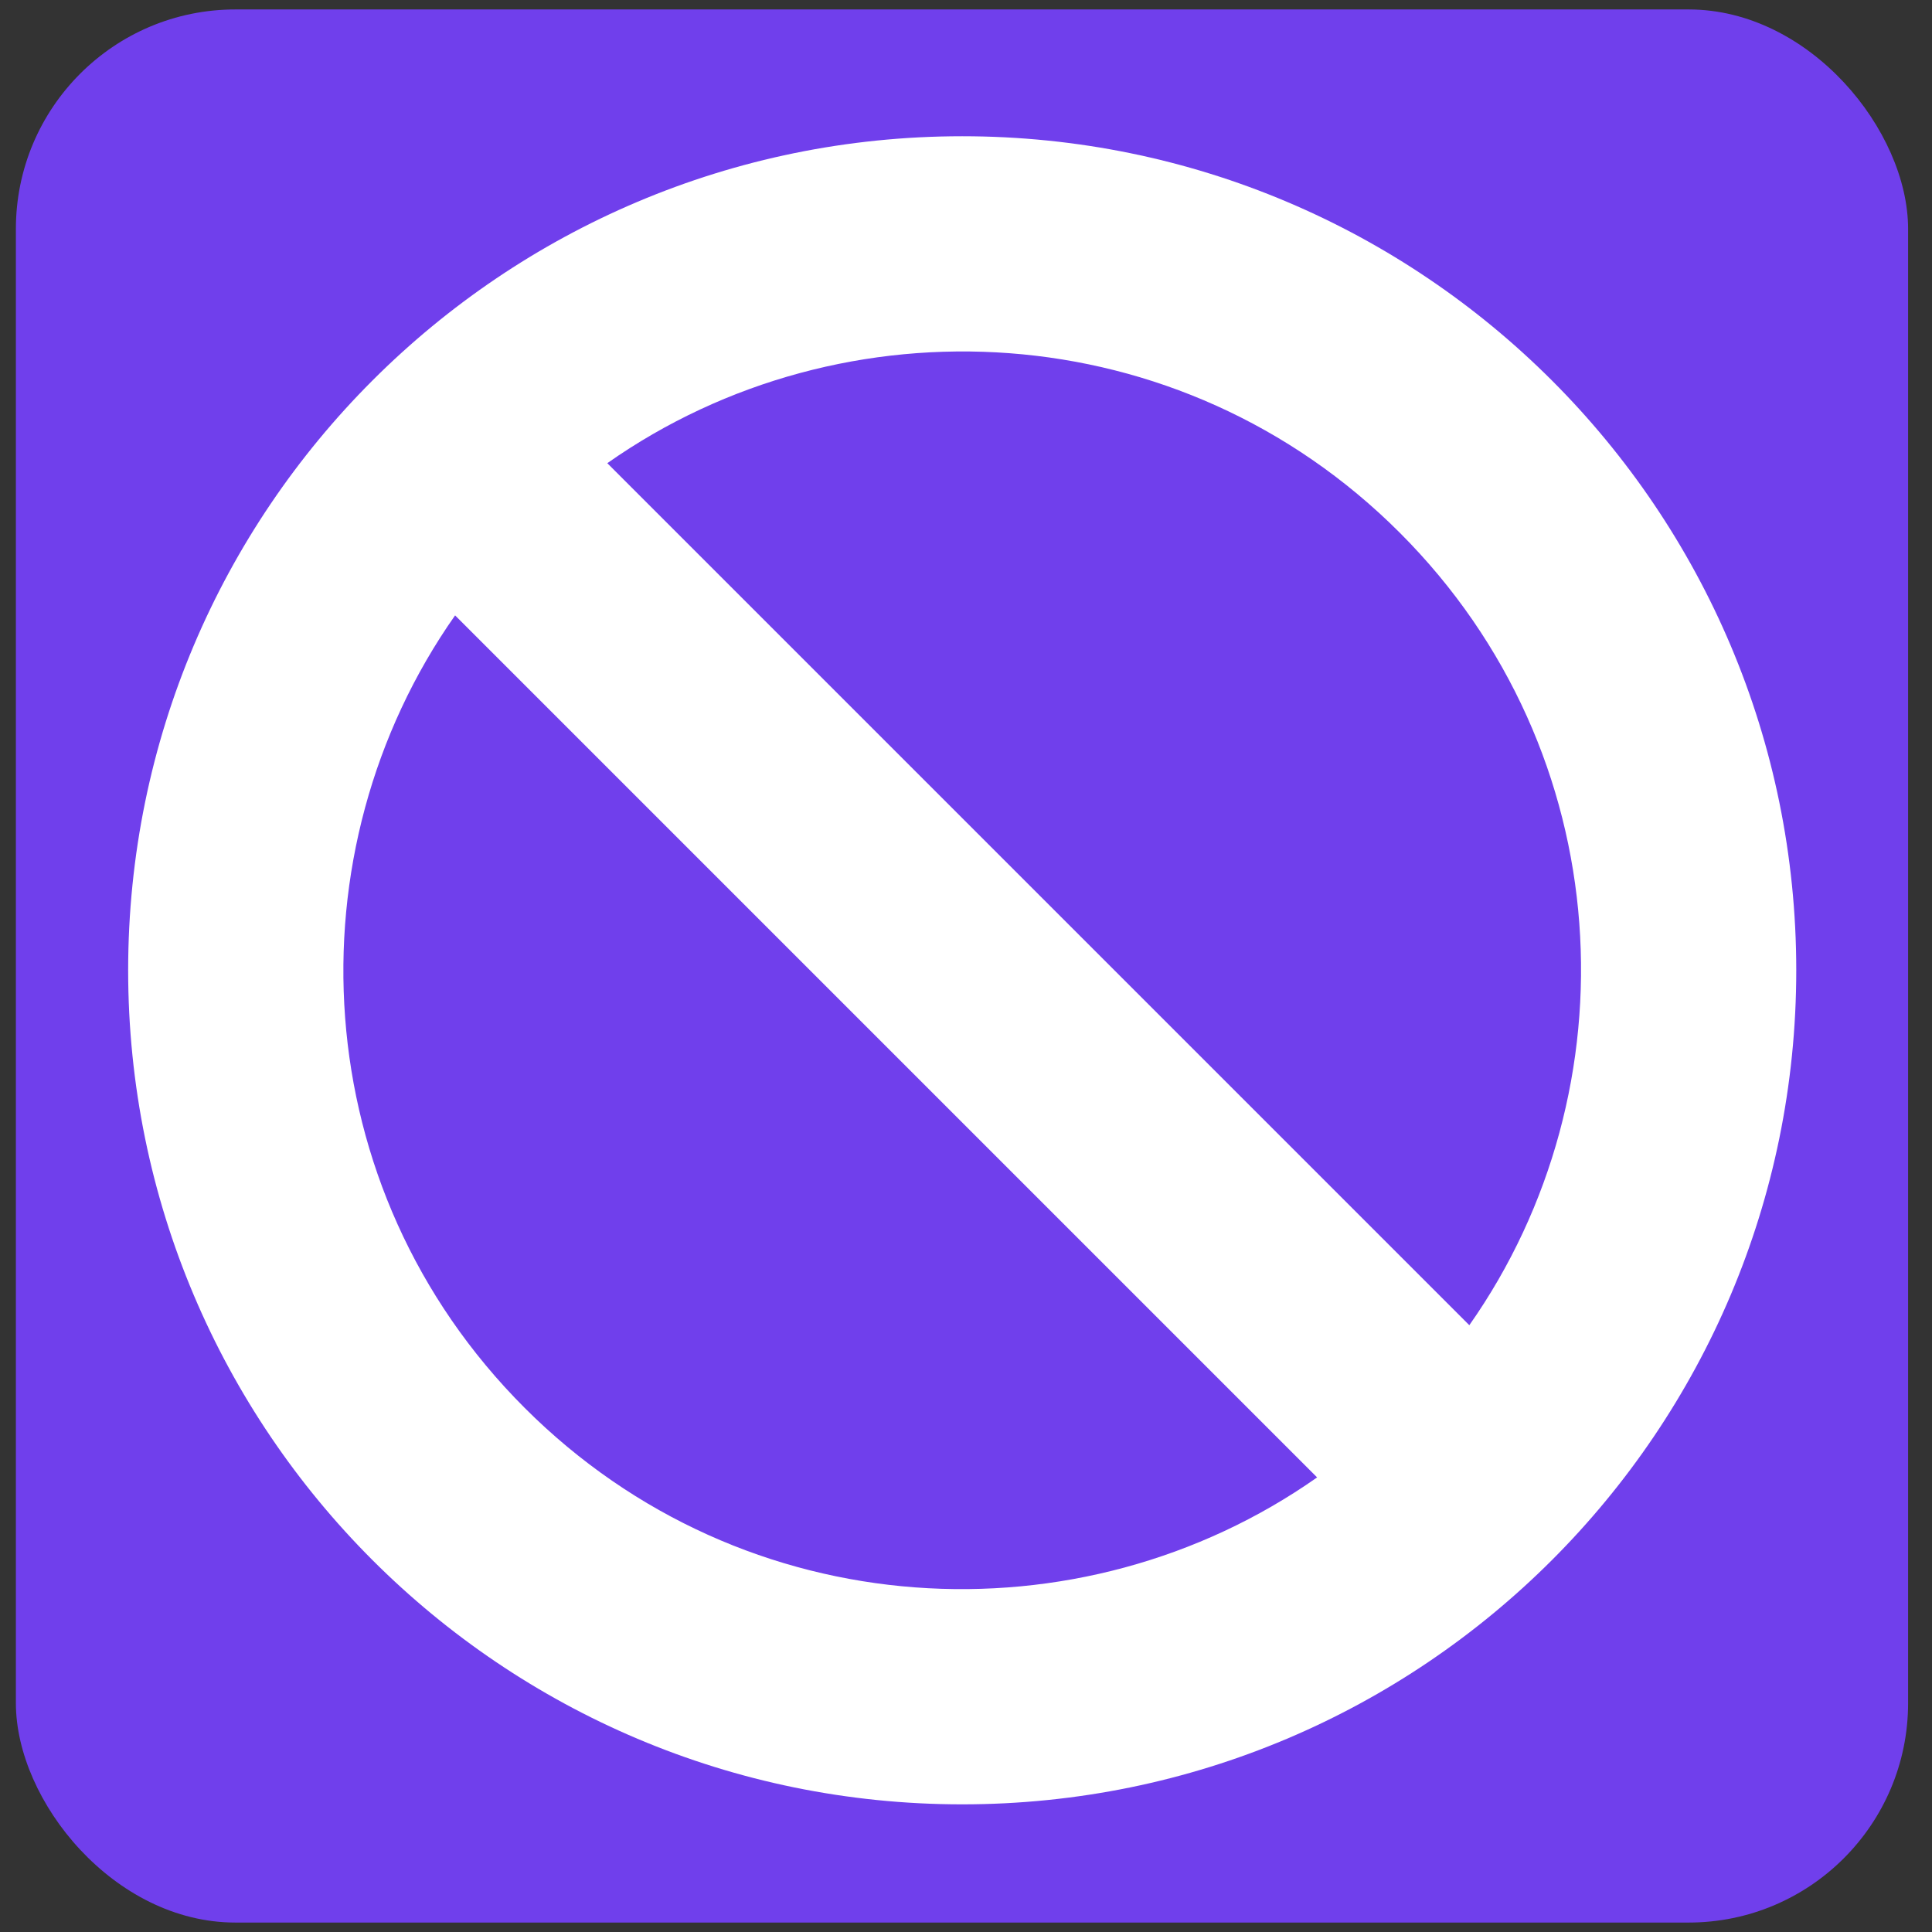 <?xml version="1.0" encoding="UTF-8" standalone="no"?>
<!-- Created with Inkscape (http://www.inkscape.org/) -->

<svg
   width="27px"
   height="27px"
   viewBox="0 0 27 27"
   version="1.1"
   id="SVGRoot"
   inkscape:version="1.1 (c4e8f9e, 2021-05-24)"
   sodipodi:docname="node-badge-fault-injection.svg"
   xmlns:inkscape="http://www.inkscape.org/namespaces/inkscape"
   xmlns:sodipodi="http://sodipodi.sourceforge.net/DTD/sodipodi-0.dtd"
   xmlns="http://www.w3.org/2000/svg"
   xmlns:svg="http://www.w3.org/2000/svg"
   xmlns:rdf="http://www.w3.org/1999/02/22-rdf-syntax-ns#"
   xmlns:cc="http://creativecommons.org/ns#"
   xmlns:dc="http://purl.org/dc/elements/1.1/">
  <rect x="0" y="0" width="27" height="27" fill="#333333" stroke="none"/>
  <defs
     id="defs5125" />
  <sodipodi:namedview
     id="base"
     pagecolor="#ffffff"
     bordercolor="#666666"
     borderopacity="1.0"
     inkscape:pageopacity="0.0"
     inkscape:pageshadow="2"
     inkscape:zoom="10.375269"
     inkscape:cx="5.2528757"
     inkscape:cy="14.168307"
     inkscape:document-units="px"
     inkscape:current-layer="layer1"
     showgrid="false"
     inkscape:window-width="1500"
     inkscape:window-height="991"
     inkscape:window-x="26"
     inkscape:window-y="23"
     inkscape:window-maximized="0"
     inkscape:grid-bbox="true"
     inkscape:pagecheckerboard="0" />
  <g
     inkscape:groupmode="layer"
     id="layer3"
     inkscape:label="Background">
    <rect
       style="fill:#703fec;fill-opacity:1;fill-rule:nonzero;stroke:none;stroke-width:0.468;stroke-miterlimit:4;stroke-dasharray:1.404, 1.404;stroke-dashoffset:0;stroke-opacity:1"
       id="rect822"
       width="26.444"
       height="26.736"
       x="0.222"
       y="0.132"
       ry="3.067" />
  </g>
  <g
     inkscape:label="Layer 1"
     inkscape:groupmode="layer"
     id="layer1">
    <g
       style="fill:#ffffff"
       id="g155"
       transform="matrix(0.047,0,0,0.047,1.415,1.528)">
      <path
         d="M 256,8 C 119.034,8 8,119.033 8,256 8,392.967 119.034,504 256,504 392.966,504 504,392.966 504,256 504,119.034 392.967,8 256,8 Z m 130.108,117.892 c 65.448,65.448 70,165.481 20.677,235.637 L 150.47,105.216 C 220.674,55.86 320.696,60.481 386.108,125.892 Z M 125.892,386.108 C 60.444,320.66 55.892,220.627 105.215,150.471 L 361.53,406.784 C 291.327,456.14 191.304,451.52 125.892,386.108 Z"
         id="path146"
         style="fill:#ffffff" />
    </g>
  </g>
</svg>
